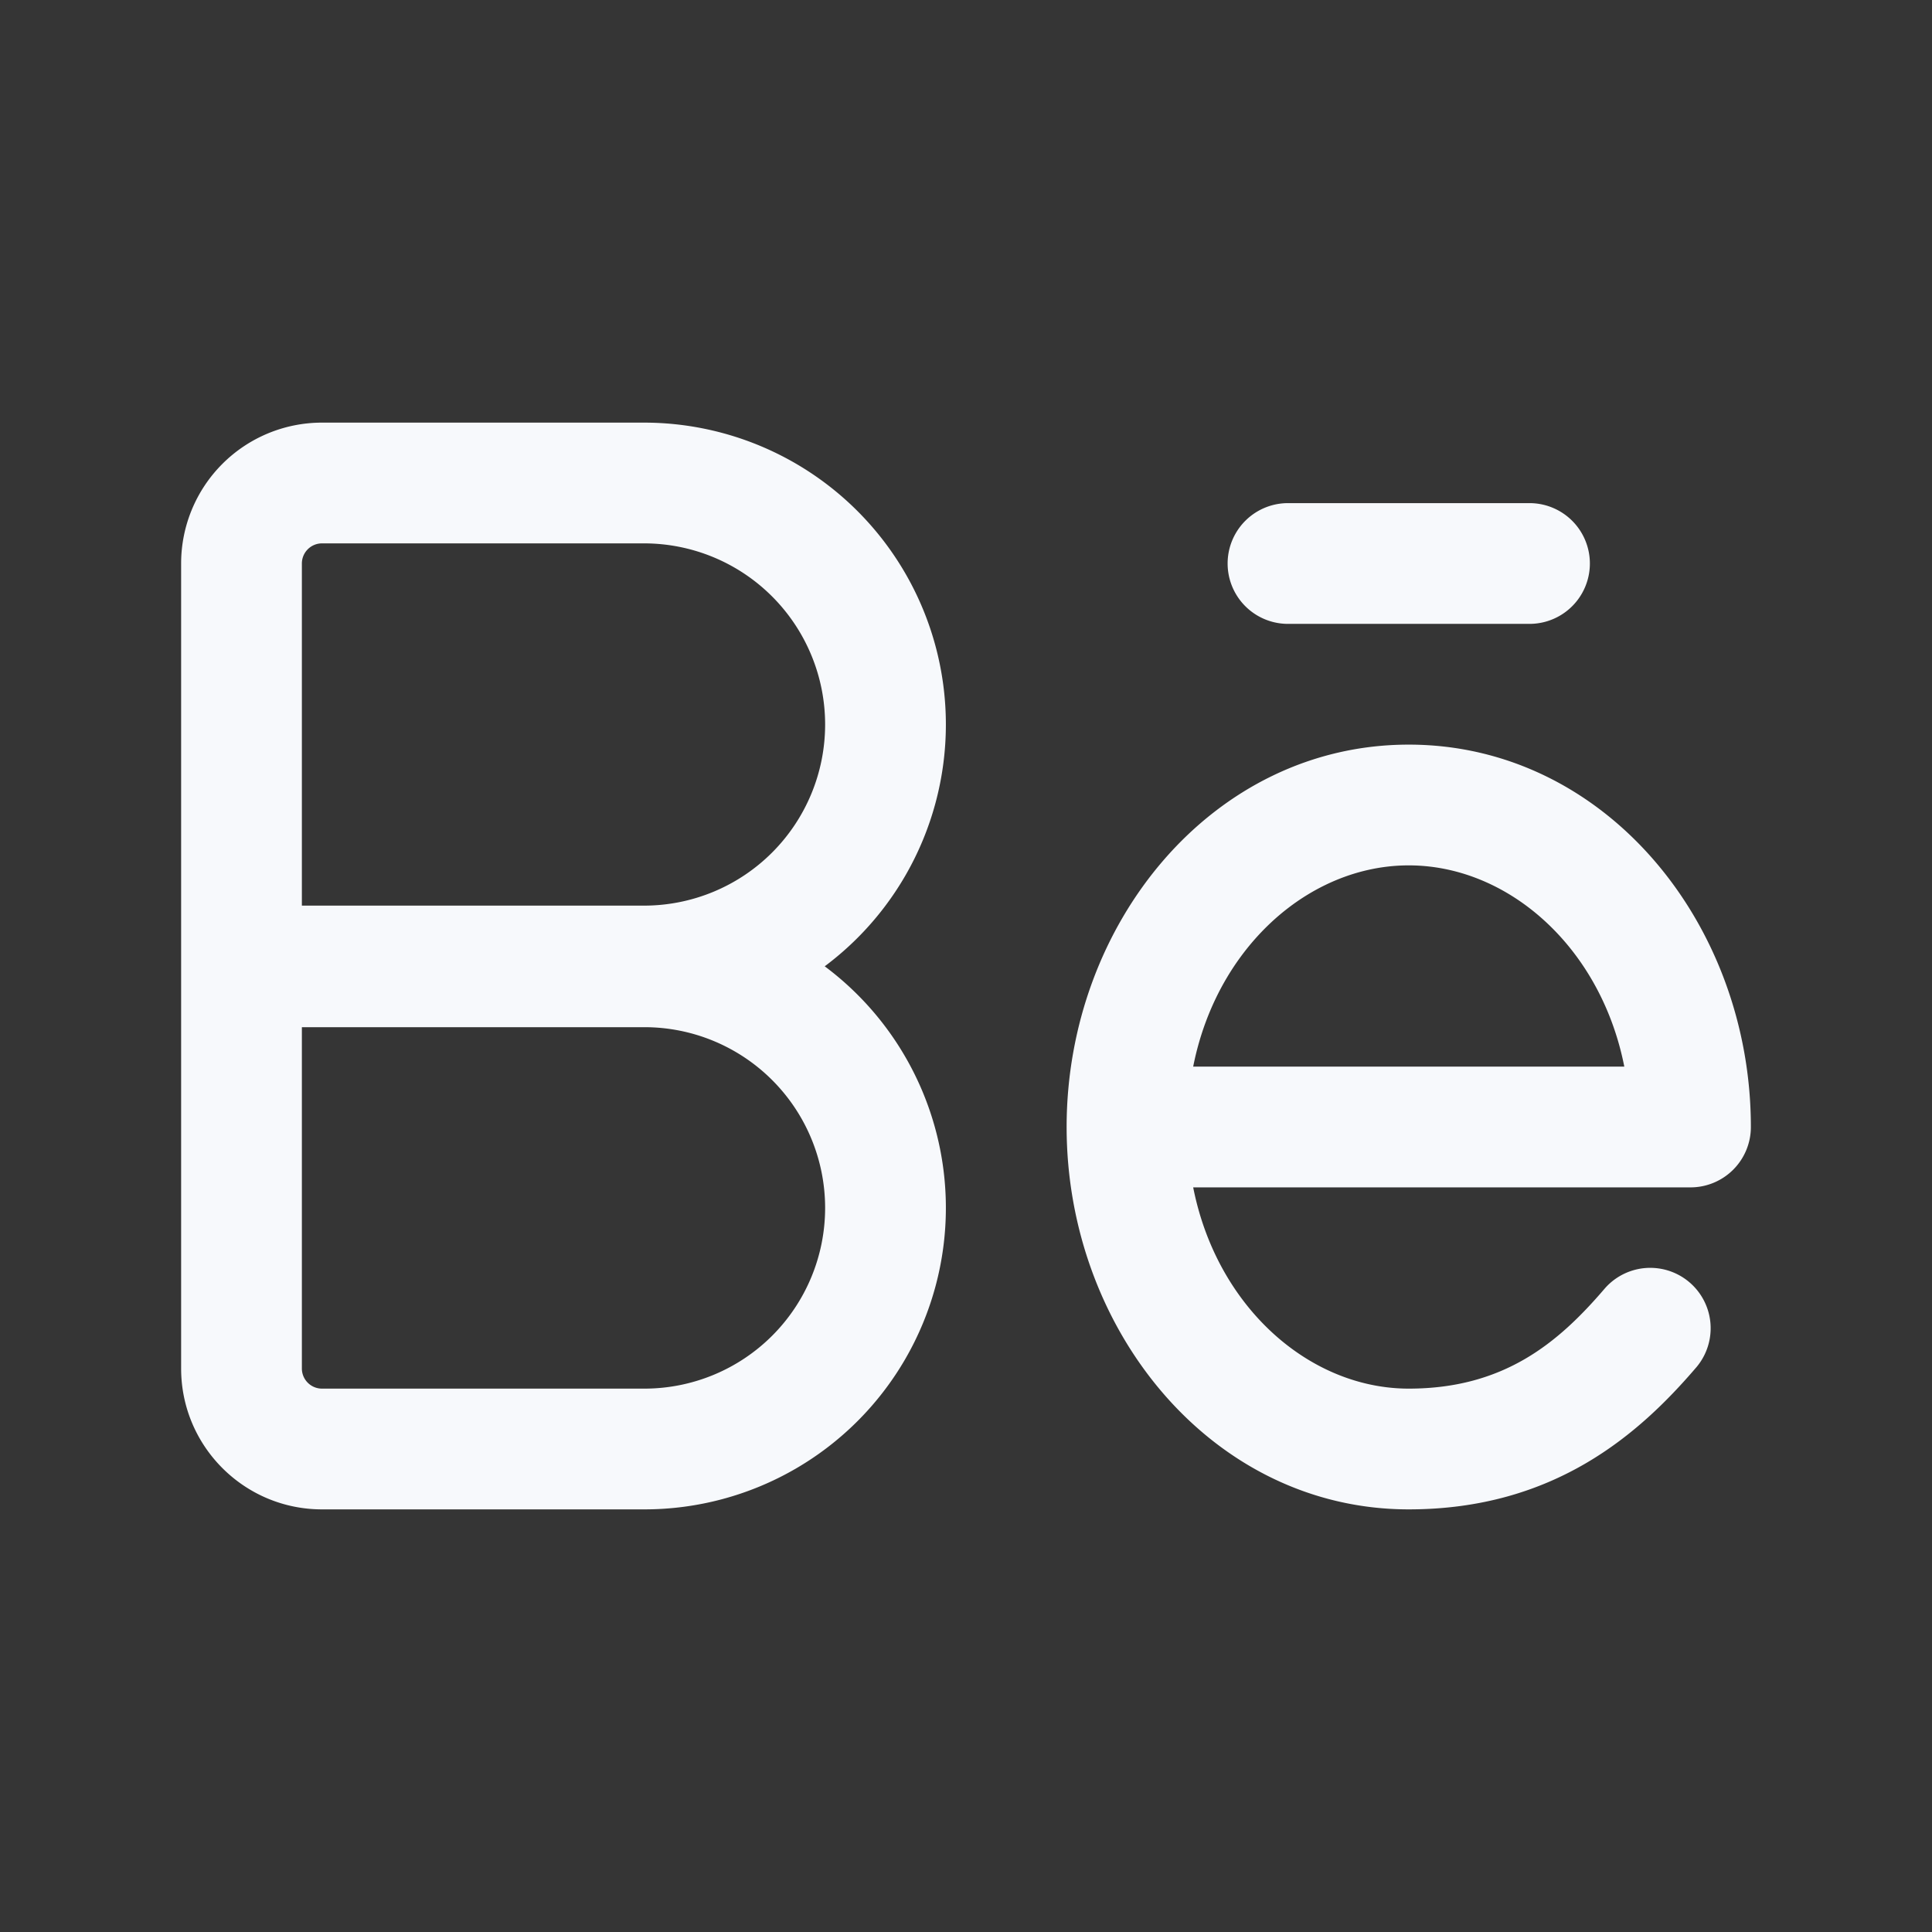 <svg xmlns="http://www.w3.org/2000/svg" width="24" height="24" fill="none"><rect width="100%" height="100%" fill="#333333" stroke="none"/><path fill="#fff" fill-opacity=".01" d="M24 0v24H0V0z"/><path fill="#F7F9FC" d="M3 12h-.75c0 .414.336.75.75.75zm0 .01v-.75a.75.75 0 0 0-.75.75zM21 14v.75a.75.75 0 0 0 .75-.75zm-6.5-.75a.75.75 0 0 0 0 1.5zm6.57 3.738a.75.75 0 0 0-1.14-.976zM16 6.25a.75.75 0 0 0 0 1.5zm3 1.5a.75.75 0 0 0 0-1.5zm-15-1h4v-1.5H4zm4 4.5H3v1.5h5zM3.75 12V7h-1.5v5zm-.75.76h5.005v-1.5H3zm5.005 4.49H4v1.5h4.005zM3.75 17v-4.99h-1.5V17zm13.75.25c-1.428 0-2.75-1.358-2.75-3.25h-1.5c0 2.526 1.812 4.75 4.25 4.75zM14.75 14c0-1.892 1.322-3.25 2.75-3.25v-1.5c-2.438 0-4.25 2.224-4.25 4.75zm2.75-3.25c1.428 0 2.75 1.358 2.75 3.25h1.5c0-2.526-1.812-4.75-4.25-4.75zm3.5 2.5h-6.5v1.5H21zm-1.07 2.762c-.57.665-1.245 1.238-2.43 1.238v1.5c1.815 0 2.87-.945 3.57-1.762zM16 7.75h3v-1.5h-3zm-12 9.5a.25.25 0 0 1-.25-.25h-1.5c0 .966.784 1.75 1.75 1.75zM10.25 9A2.25 2.25 0 0 1 8 11.25v1.5A3.75 3.75 0 0 0 11.75 9zm0 6.005a2.245 2.245 0 0 1-2.245 2.245v1.5a3.745 3.745 0 0 0 3.745-3.745zM8 6.75A2.25 2.25 0 0 1 10.25 9h1.5A3.75 3.75 0 0 0 8 5.25zm.005 6.01a2.245 2.245 0 0 1 2.245 2.245h1.5a3.745 3.745 0 0 0-3.745-3.745zM4 5.25A1.75 1.75 0 0 0 2.25 7h1.5A.25.25 0 0 1 4 6.75z"/></svg>